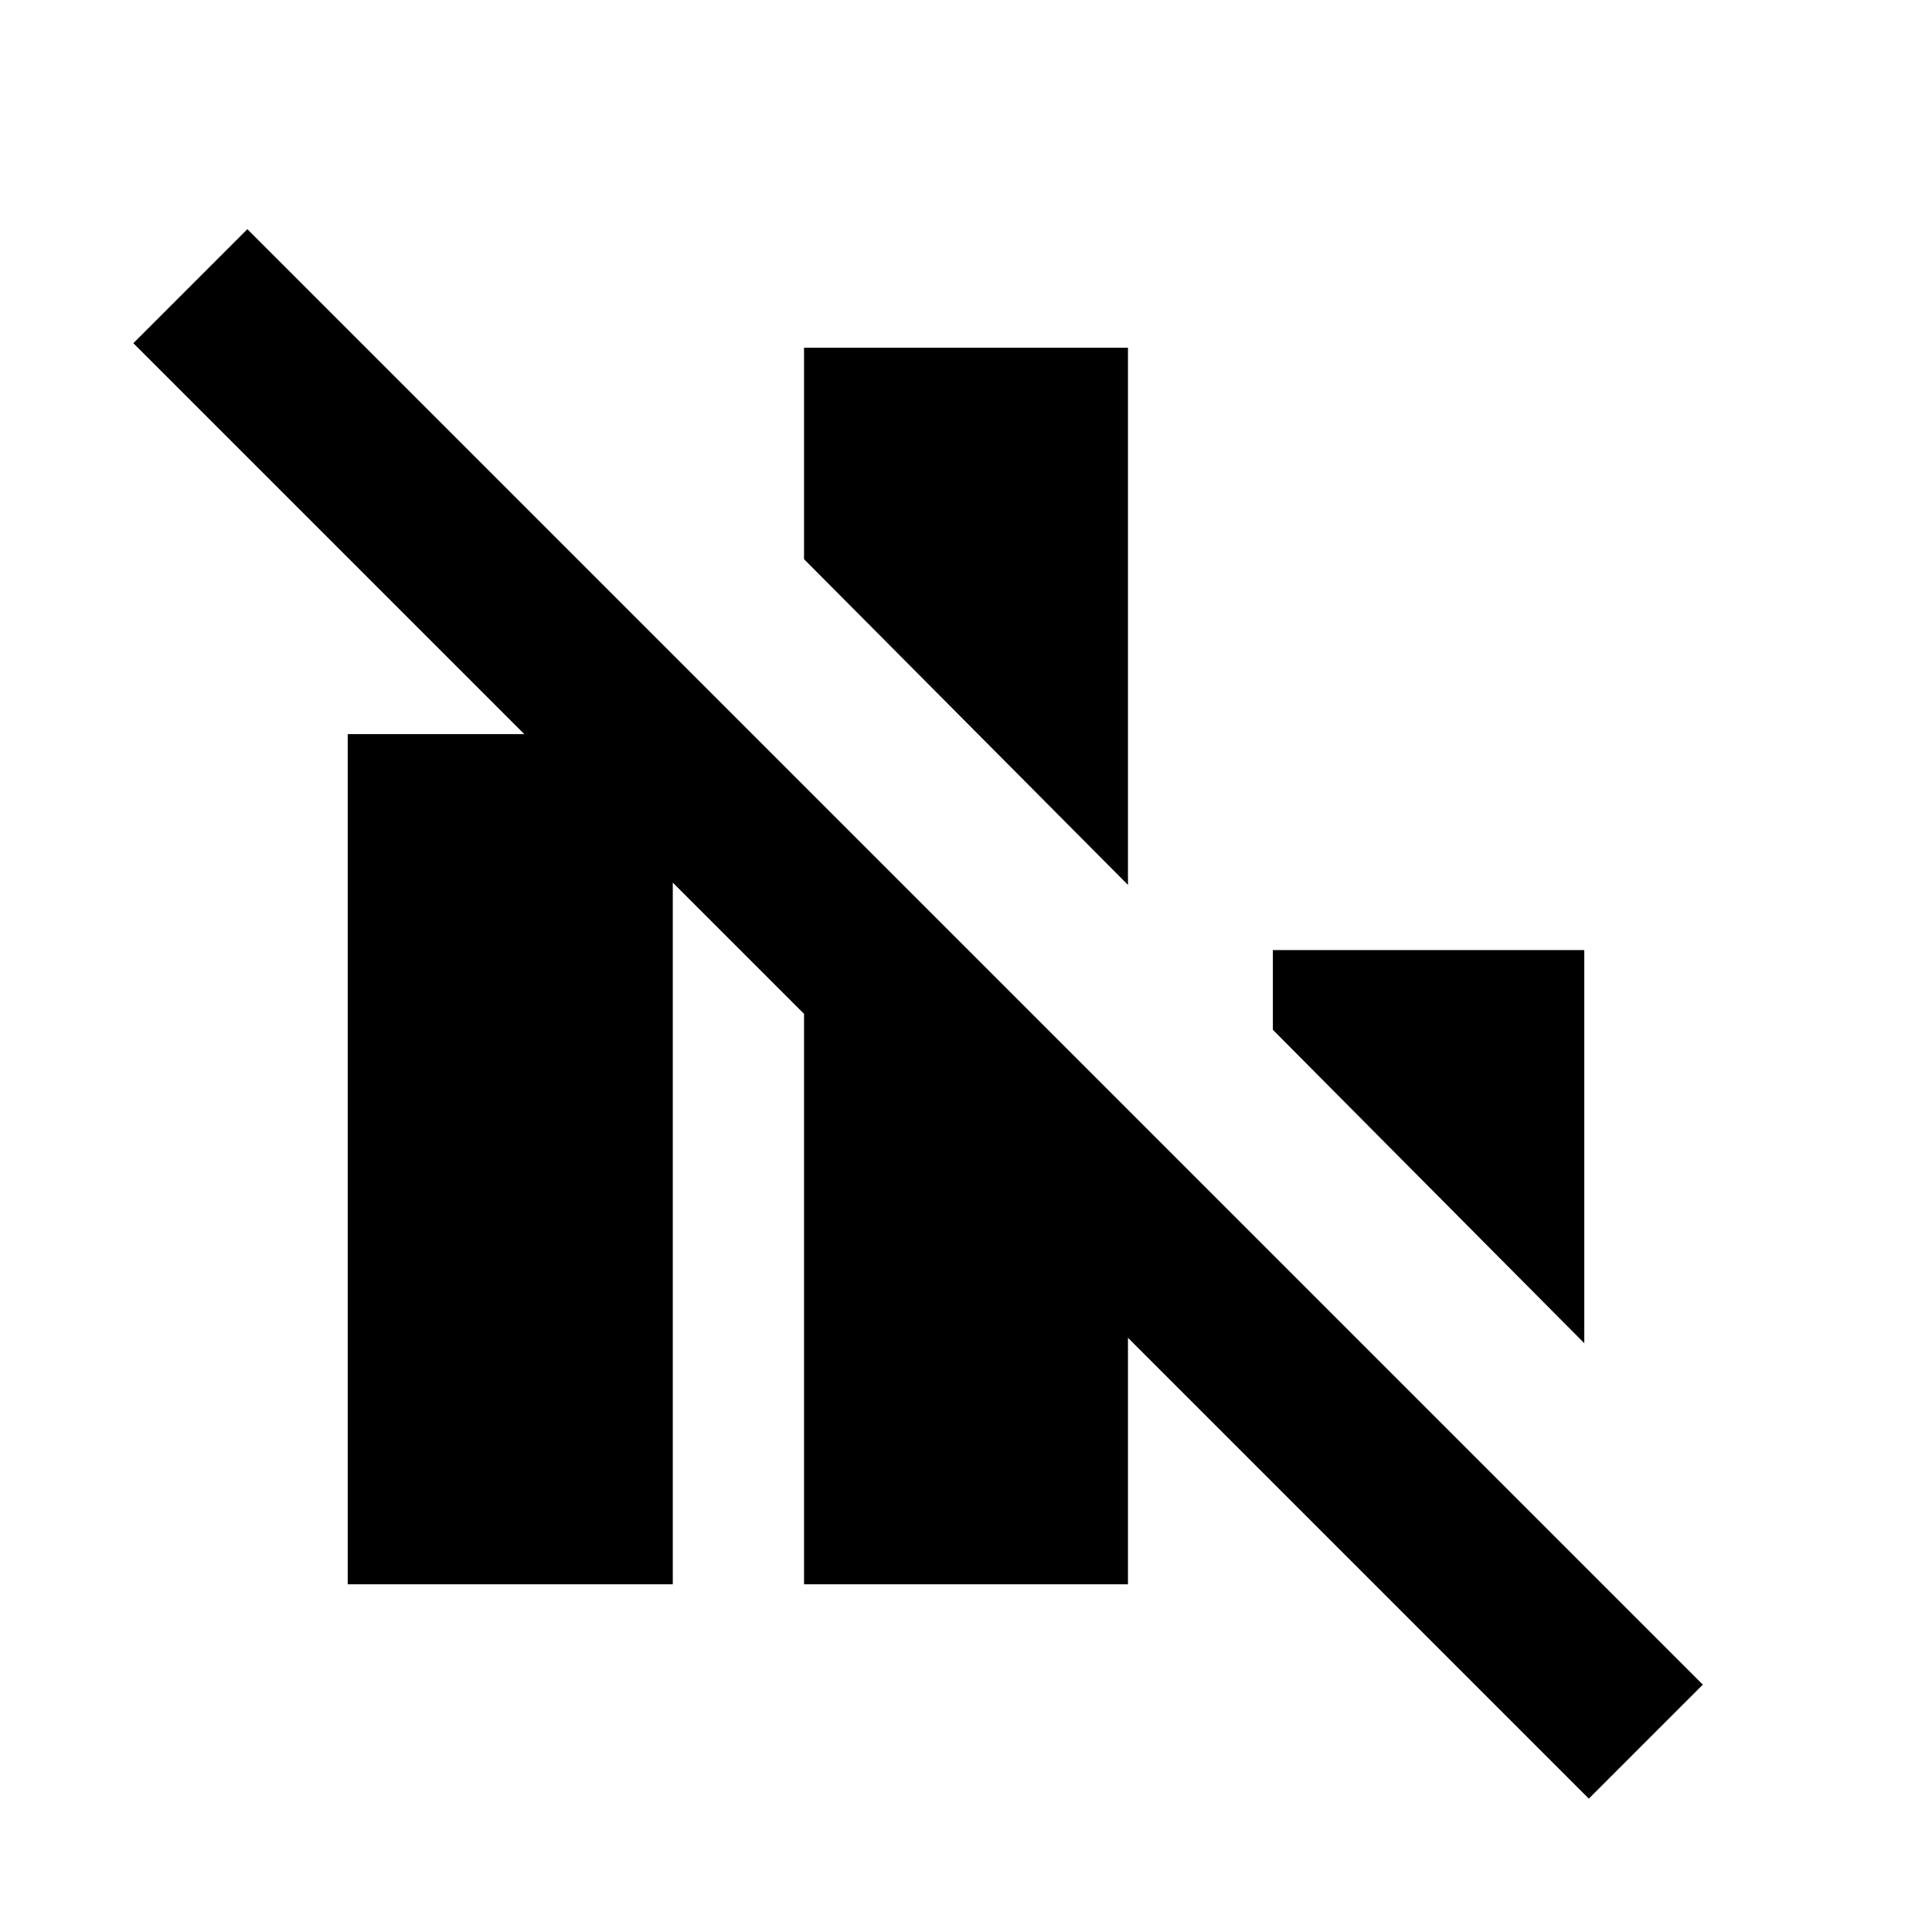 <svg xmlns="http://www.w3.org/2000/svg" height="20" viewBox="0 -960 960 960" width="20"><path d="M172.78-172.78v-422.44H334.3v422.44H172.78Zm226.74 0v-396.74l160.96 160.95v235.79H399.52ZM560.48-520.3 399.52-682.16v-105.06h160.96v266.92Zm226.74 227.73L632.48-448.3v-39.61h154.74v195.34Zm2.26 226.31L66.26-789.48l56.65-56.65 723.22 723.22-56.65 56.65Z"/></svg>